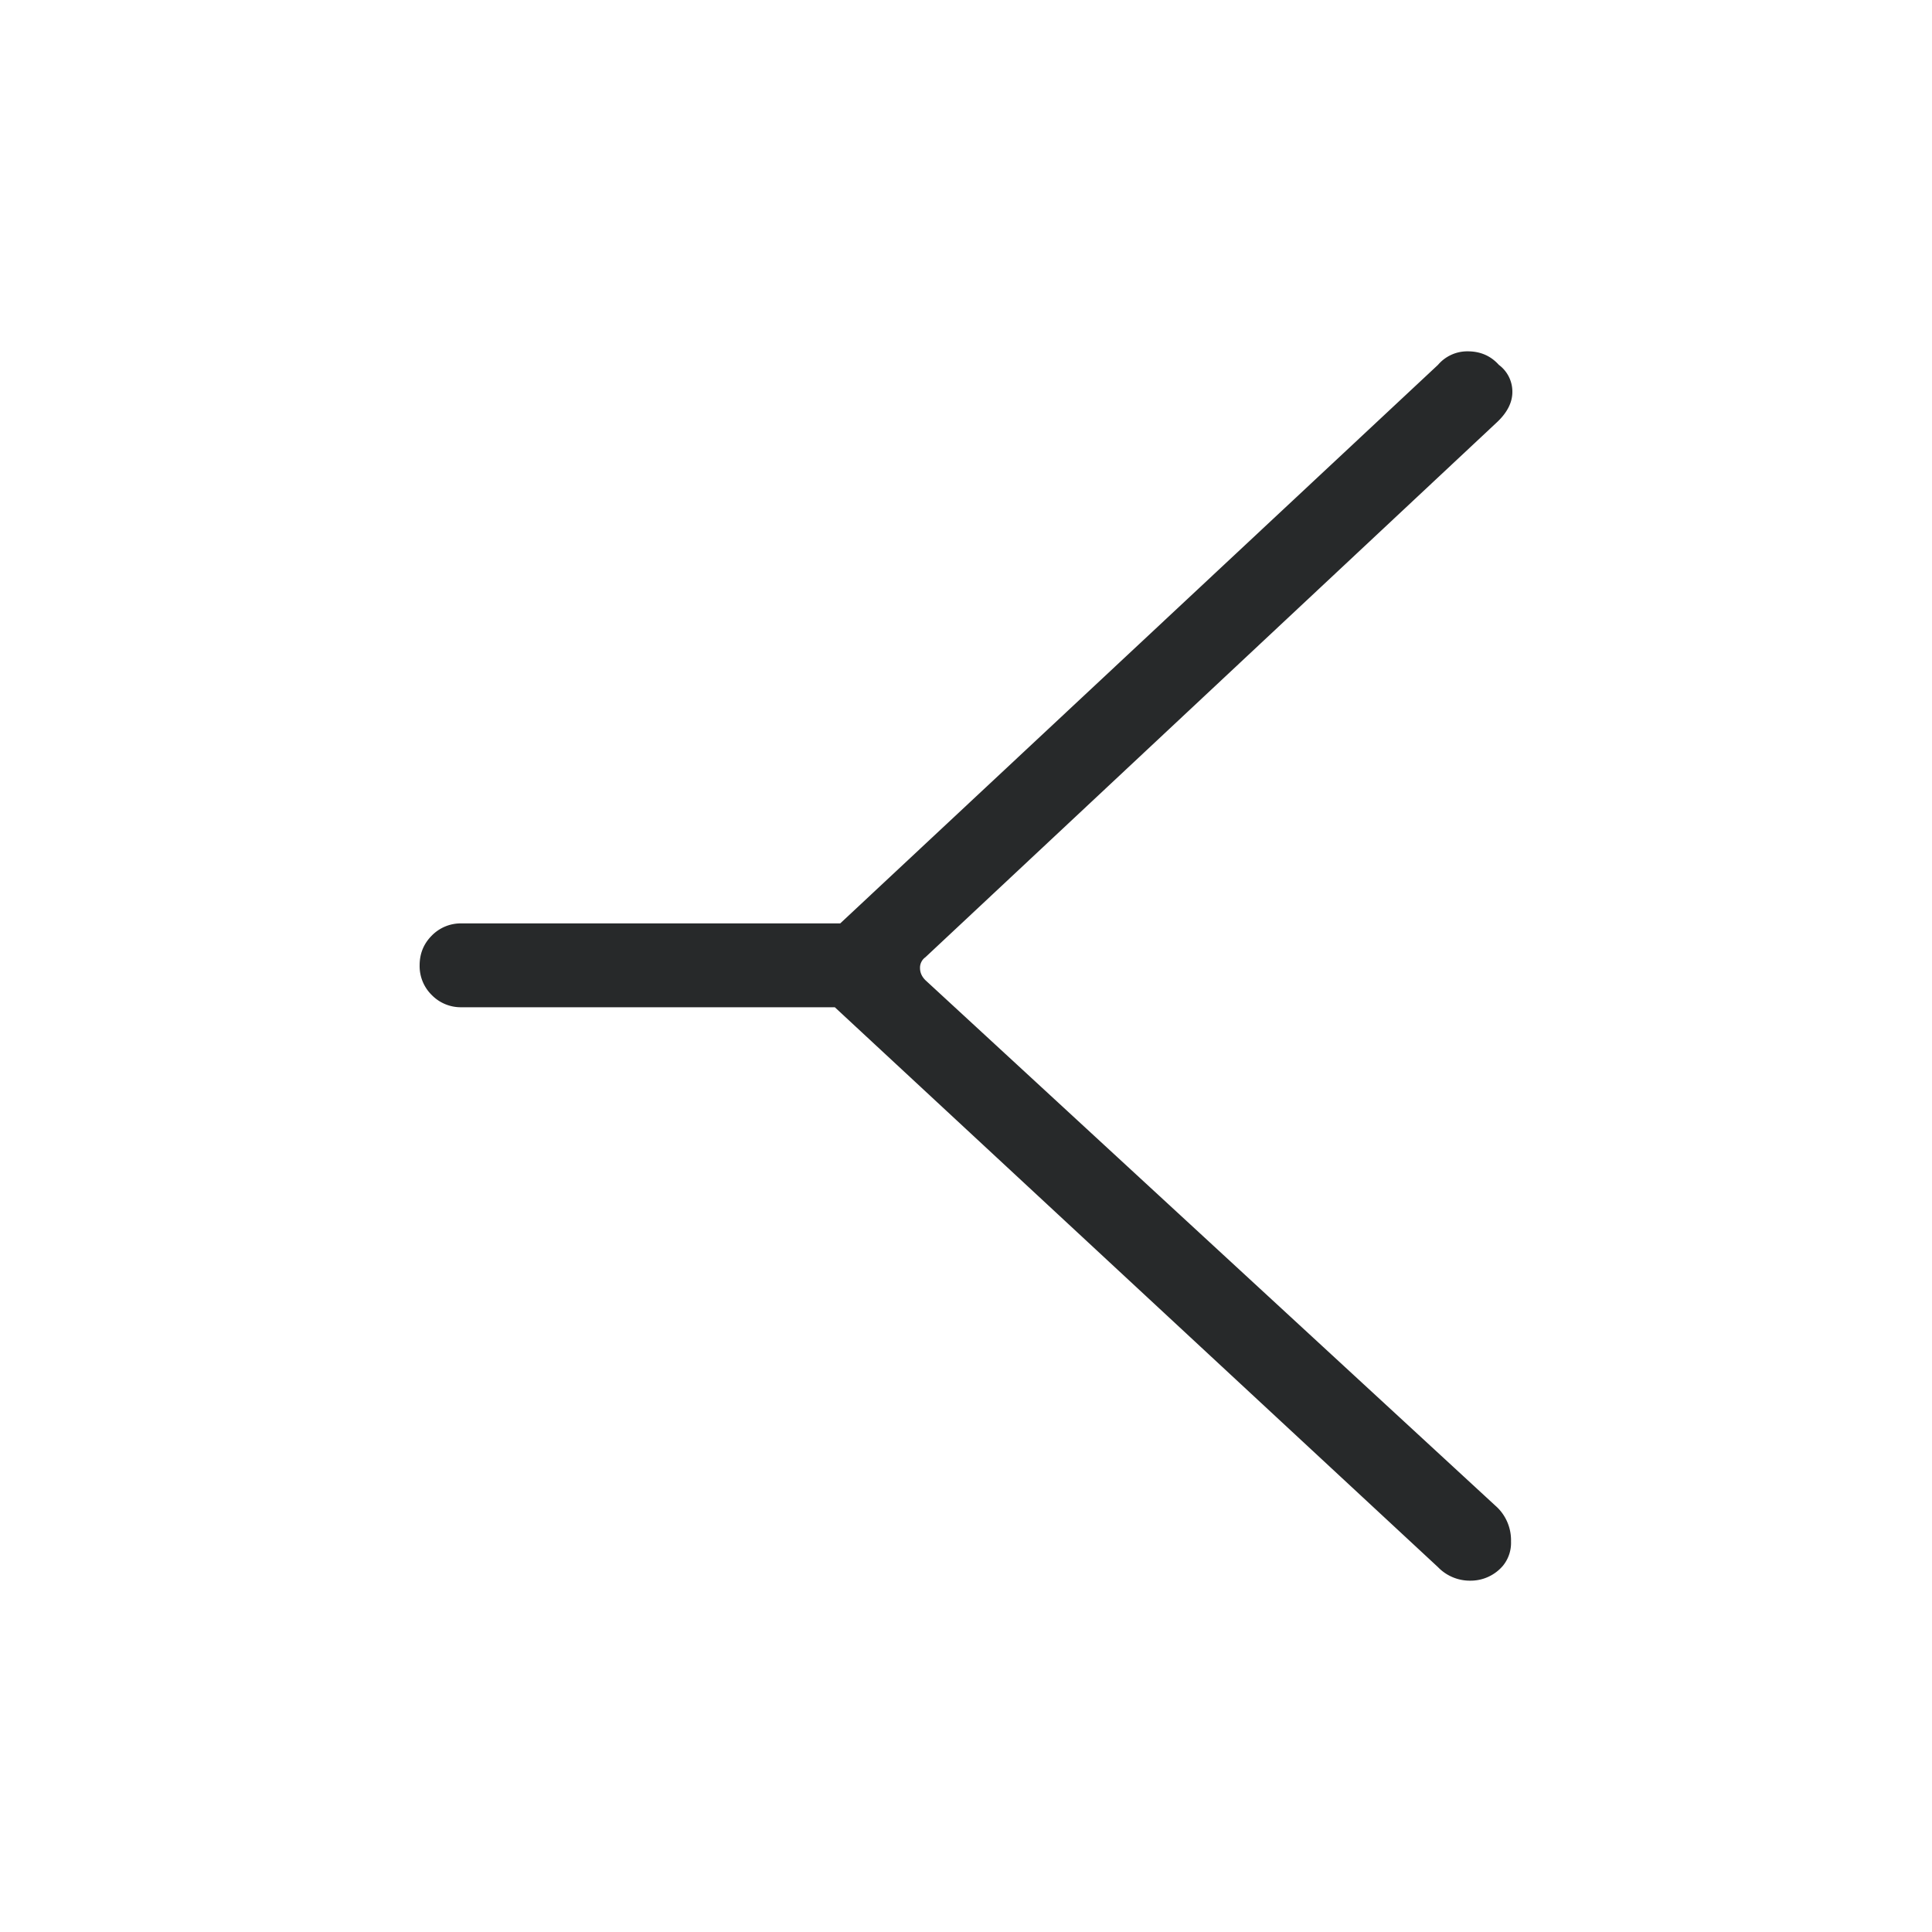 <svg width="40" height="40" viewBox="0 0 40 40" fill="none" xmlns="http://www.w3.org/2000/svg"><g clip-path="url(#summary-straight_a)"><path d="M31.004 31.214a.95.95 0 0 1 .28.7.747.747 0 0 1-.168.504.877.877 0 0 1-.672.308.916.916 0 0 1-.672-.28L17.284 20.854H9.556a.838.838 0 0 1-.616-.252.838.838 0 0 1-.252-.616c0-.243.084-.448.252-.616a.838.838 0 0 1 .616-.252h7.84L29.772 7.554a.797.797 0 0 1 .616-.28c.261 0 .476.093.644.28a.69.69 0 0 1 .28.56c0 .224-.112.439-.336.644L19.16 19.818a.266.266 0 0 0-.112.224c0 .093.037.177.112.252l11.844 10.92Z" fill="#27292A"/></g><defs><clipPath id="summary-straight_a"><path fill="#fff" d="M0 0h40v40H0z"/></clipPath></defs></svg>